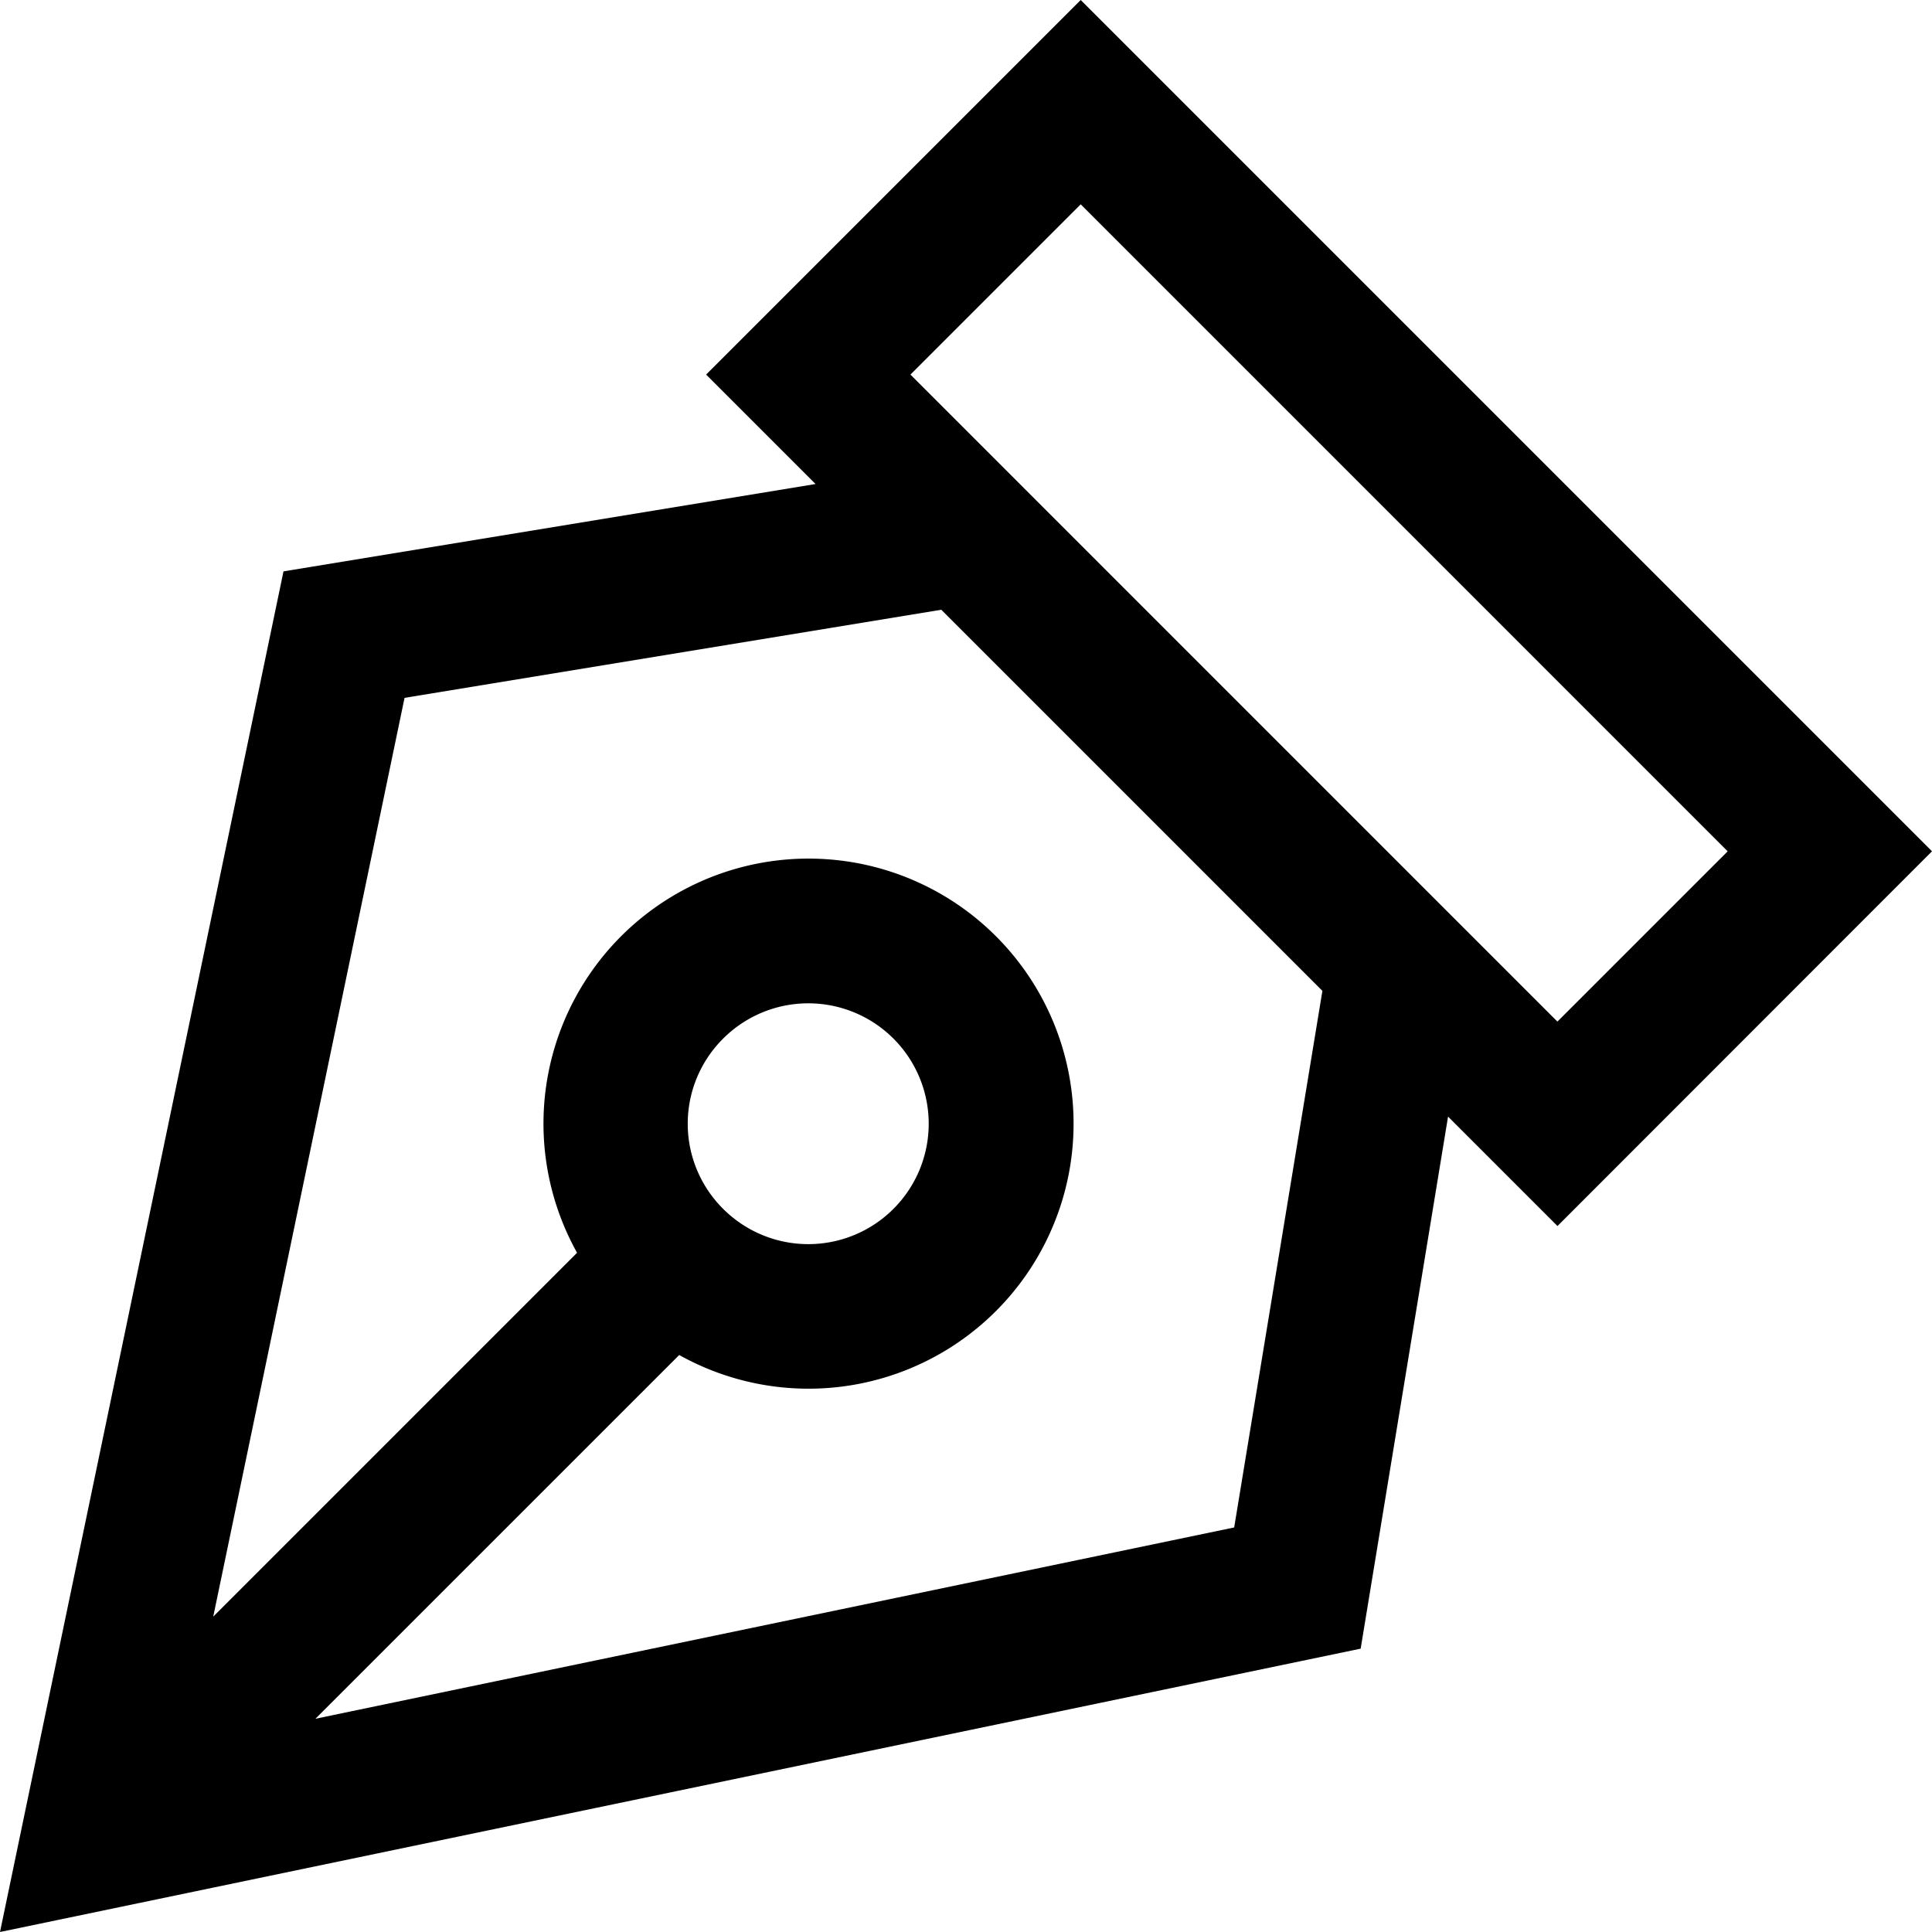 <svg id="Layer_1" data-name="Layer 1" xmlns="http://www.w3.org/2000/svg" viewBox="0 0 512 512"><title>pen</title><path d="M286.4,0L187.13,99.27l29,29-141,23.15L0,512l360.59-75.09,23.16-141,29,29L512,225.6Zm40.67,404.79L83.59,455.49,180,359.09A70.24,70.24,0,1,0,152.93,332L56.51,428.42l50.7-243.48,142.24-23.35,101,101ZM191.64,275.24a31.91,31.91,0,1,1,0,45.12A31.81,31.81,0,0,1,191.64,275.24Zm221.09-4.51L241.28,99.27,286.4,54.15,457.85,225.61Z" transform="translate(0 0)"/></svg>